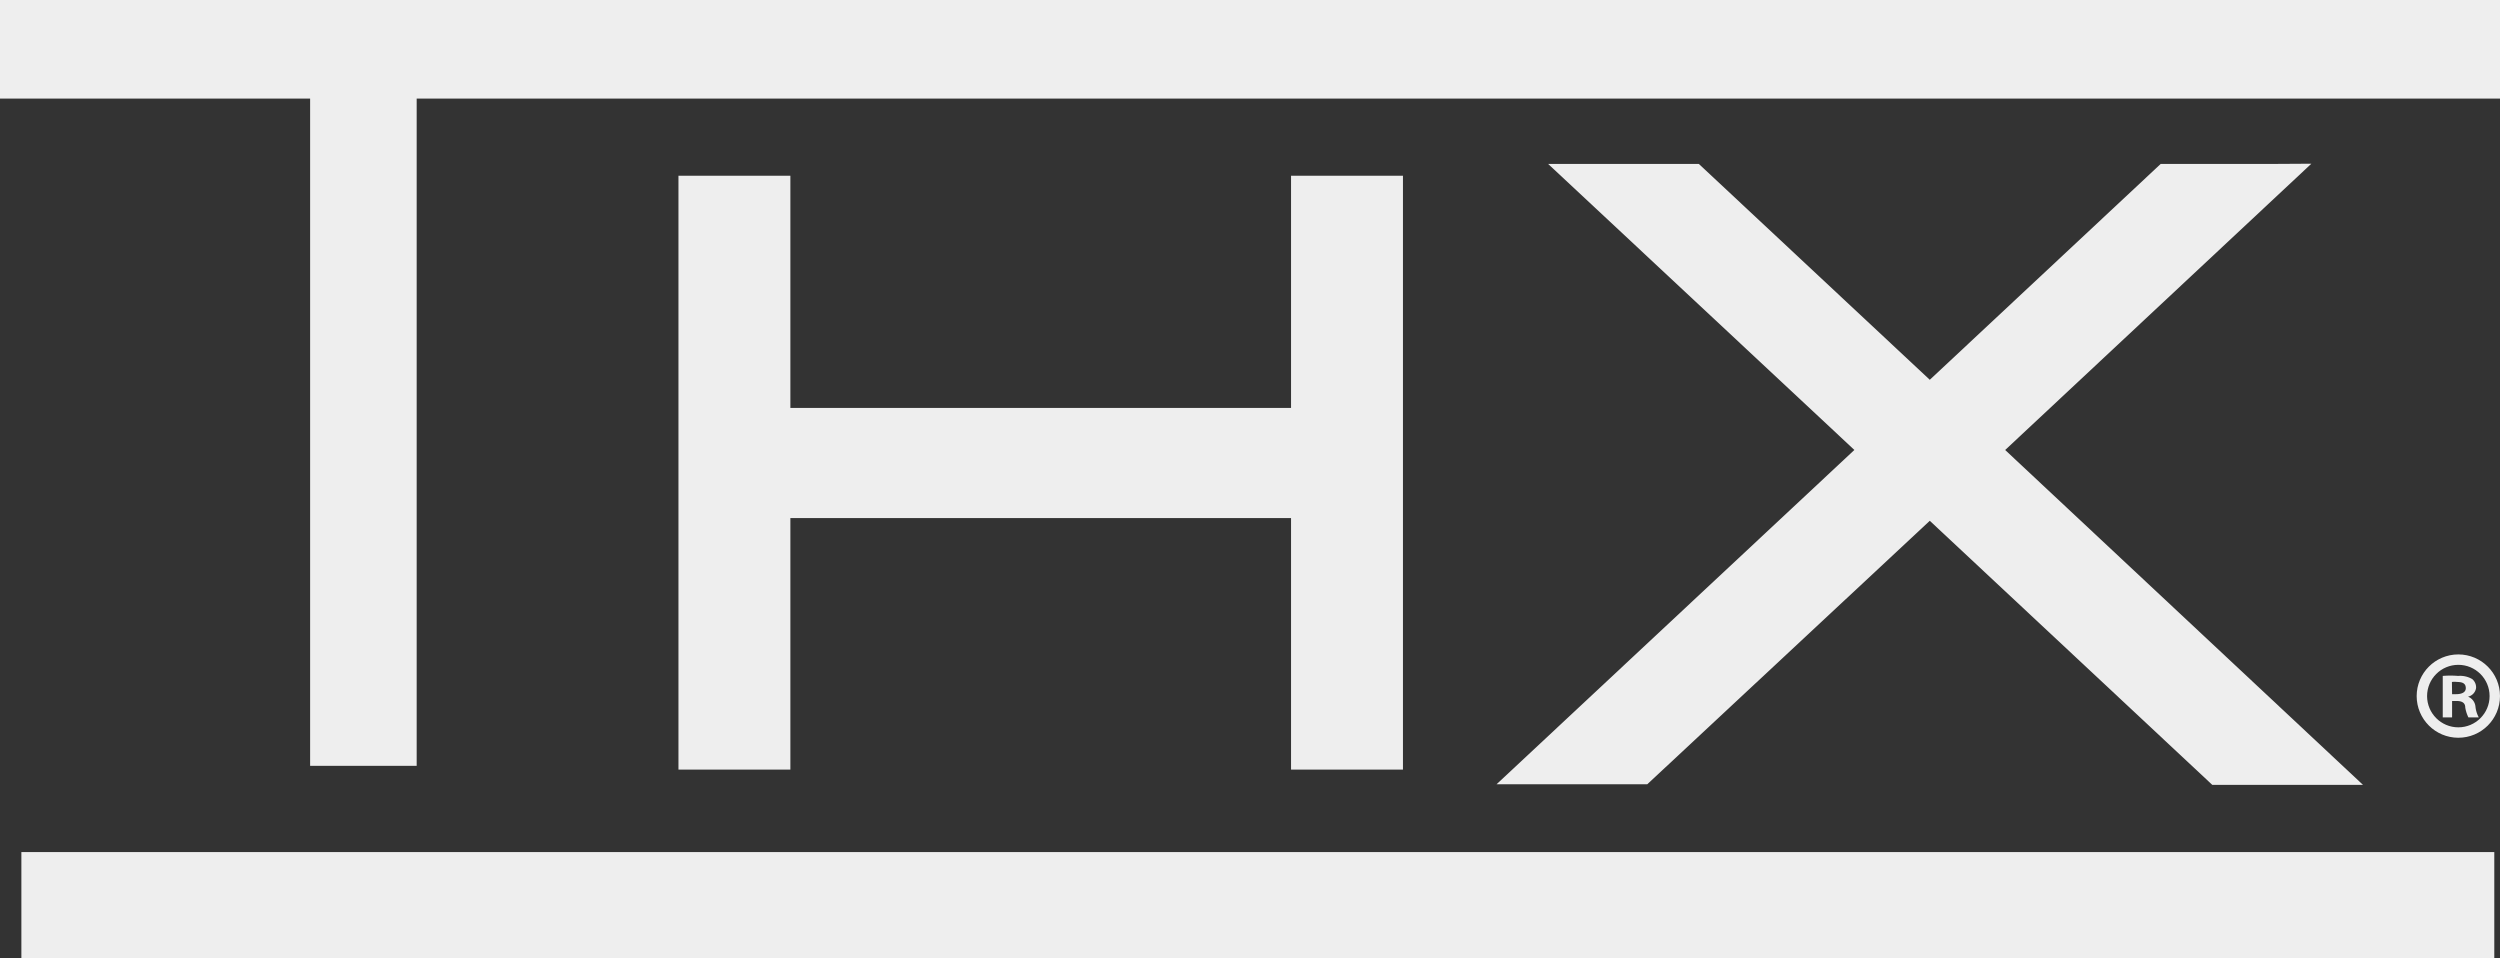 <svg xmlns="http://www.w3.org/2000/svg" width="60" height="23" viewBox="0 0 60 23"><rect x="0" y="0" width="60" height="23" fill="#333333" stroke="none"/><defs><style>.a{fill:#eee;}.b,.d{fill:none;}.b{stroke:#eee;stroke-width:0.25px;}.c{stroke:none;}</style></defs><g transform="translate(-0.5 -0.5)"><g transform="translate(0.5 0.5)"><path class="a" d="M60.092.5H.5V2.866H7.943V18.88H10.5V2.866h50V.5Z" transform="translate(-0.5 -0.5)"/><path class="a" d="M61.65,2.47H2.47V4.025H9.915V20.04h1.734V4.025h50Z" transform="translate(-2.058 -2.065)"/><path class="a" d="M61.889,99.91H2.95v2.551H62.3V99.91Z" transform="translate(-2.437 -79.461)"/><rect class="a" width="58.527" height="1.738" transform="translate(0.925 20.857)"/><path class="a" d="M95.316,21H93.042v5.573H81.026V21H78.34V35.253h2.686V29.216H93.042v6.037h2.686V21Z" transform="translate(-62.057 -16.783)"/><path class="a" d="M95.012,22.93v5.583H82.172V22.93H80.31V36.381h1.862v-6.04h12.84v6.04h1.862V22.93Z" transform="translate(-63.614 -18.316)"/><path class="a" d="M190.722,19.606h-2.584l-5.541,5.18-5.542-5.18h-3.617l7.349,6.864L172.2,34.493h3.617l6.78-6.323,6.78,6.338h3.617l-8.588-8.037,7.349-6.871Z" transform="translate(-136.282 -15.671)"/><path class="a" d="M195.867,35.691l-8.152-7.626,6.914-6.465H192.21L186.5,26.936,180.8,21.6h-2.42l6.916,6.465-8.154,7.626h2.42L186.5,29.2l6.943,6.494Z" transform="translate(-140.189 -17.26)"/><g transform="translate(58 15.706)"><path class="a" d="M1.484,1.987H1.26V.992a2.267,2.267,0,0,1,.368,0,.582.582,0,0,1,.338.075.259.259,0,0,1,.094.214.249.249,0,0,1-.194.209h0a.283.283,0,0,1,.179.239.681.681,0,0,0,.08.259H1.876A.835.835,0,0,1,1.8,1.748c0-.109-.08-.154-.2-.154H1.484Zm0-.557h.1c.124,0,.229-.04.229-.144s-.065-.149-.209-.149a.5.5,0,0,0-.124,0Z" transform="translate(-0.634 -0.476)"/><g class="b"><circle class="c" cx="1" cy="1" r="1"/><circle class="d" cx="1" cy="1" r="0.875"/></g></g></g></g></svg>